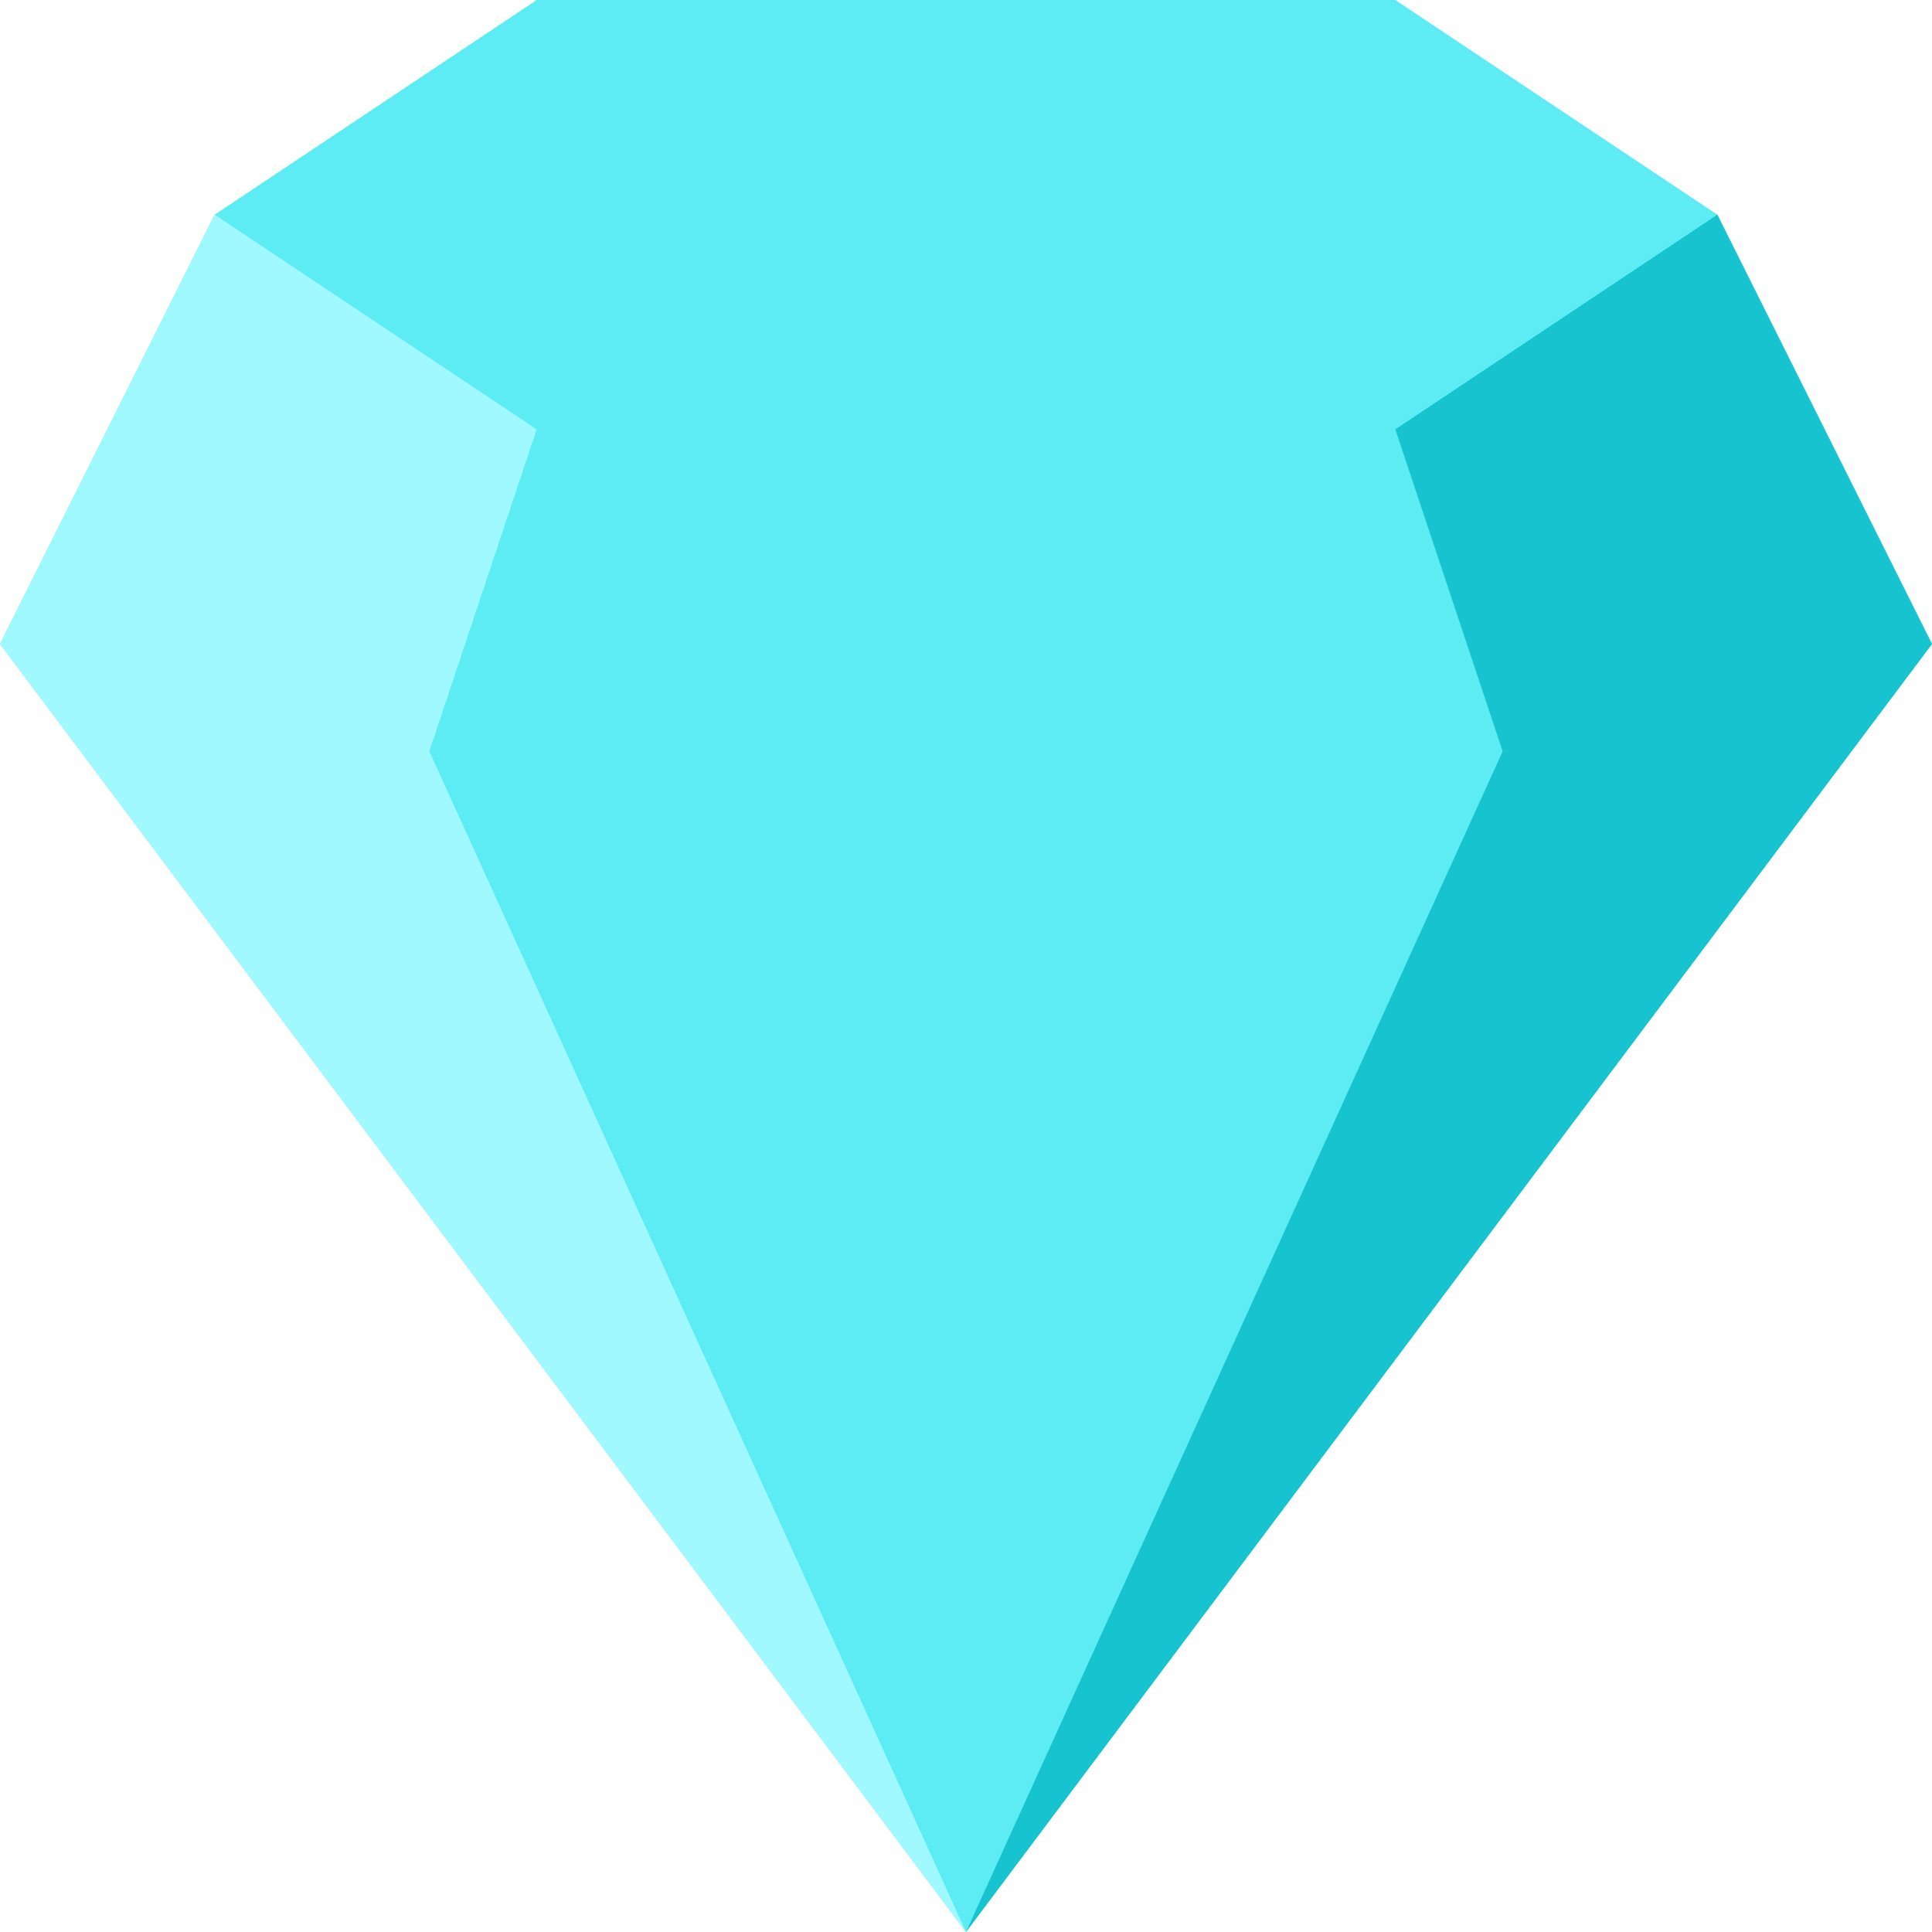 <svg width="18" height="18" viewBox="0 0 18 18" fill="none" xmlns="http://www.w3.org/2000/svg">
<path d="M18 6L16 2L13 0H5L2 2L0 6L9 18L18 6Z" fill="#5DECF4"/>
<path d="M18 6L9 18L14 7L13 4L16 2L18 6Z" fill="#17C3CE"/>
<path d="M0 6L9 18L4 7L5 4L2 2L0 6Z" fill="#9FF9FF"/>
</svg>
